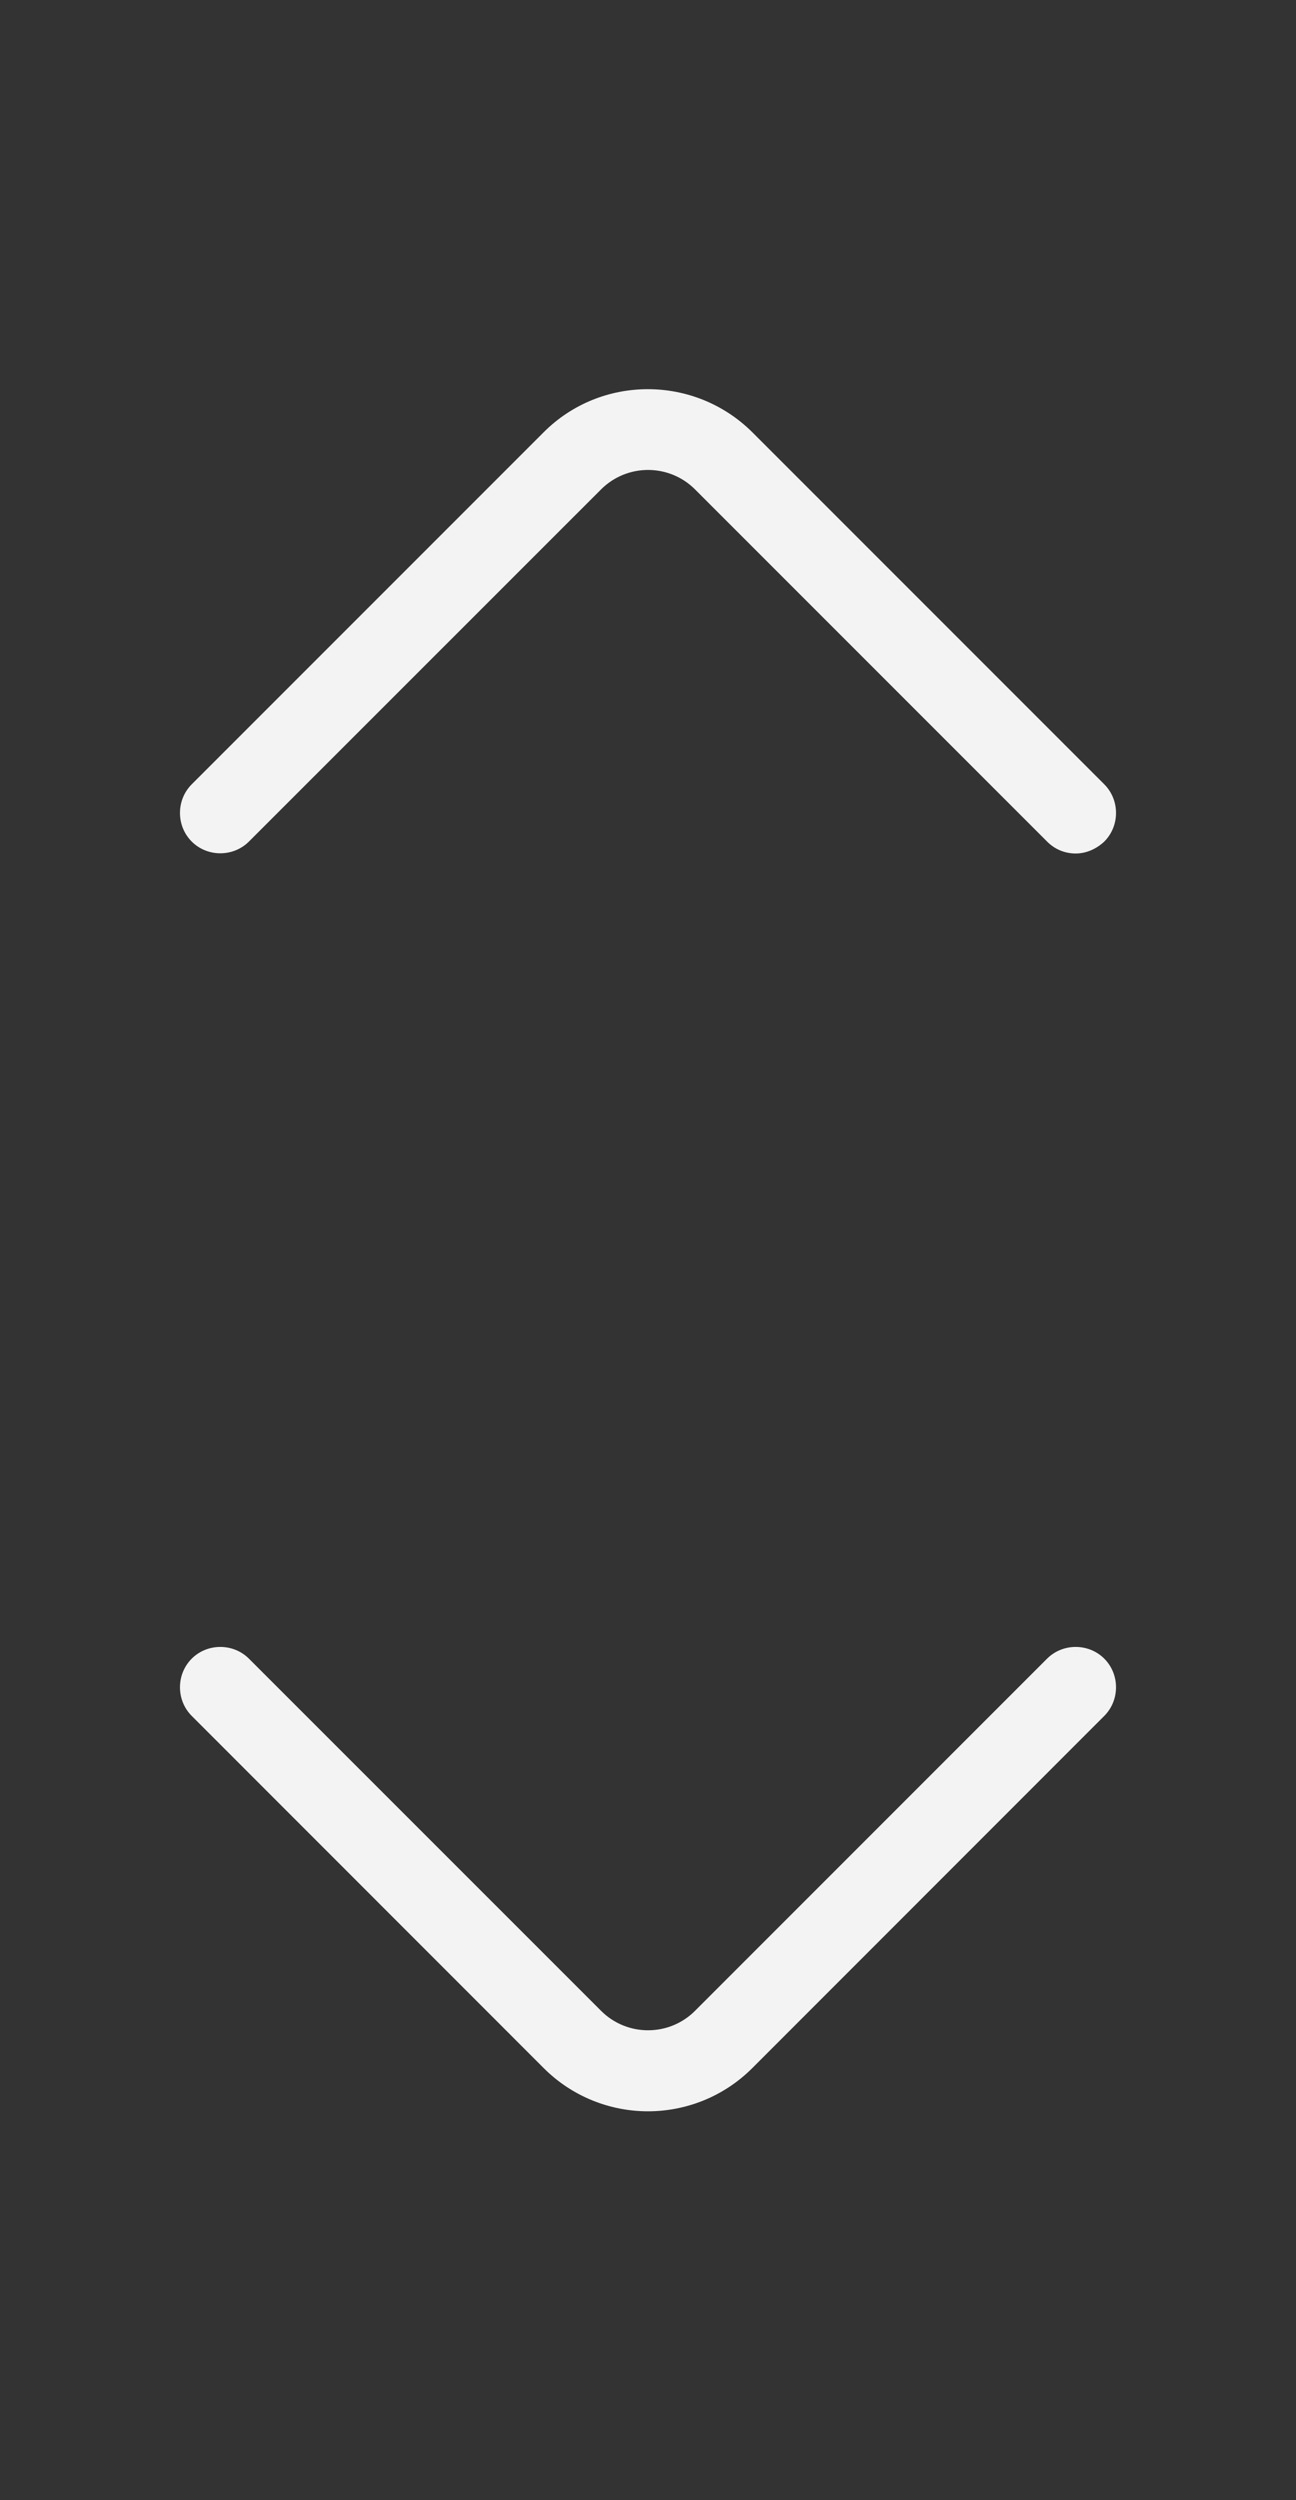 <svg width="14" height="27" viewBox="0 0 14 27" fill="none" xmlns="http://www.w3.org/2000/svg">
<rect x="0" y="0" width="14" height="27" fill="#333333" stroke="none"/>
<path d="M7 22.8C6.592 22.8 6.183 22.643 5.874 22.334L2.071 18.53C1.902 18.361 1.902 18.081 2.071 17.912C2.24 17.743 2.52 17.743 2.689 17.912L6.493 21.715C6.773 21.995 7.228 21.995 7.508 21.715L11.311 17.912C11.48 17.743 11.76 17.743 11.929 17.912C12.098 18.081 12.098 18.361 11.929 18.53L8.126 22.334C7.817 22.643 7.408 22.8 7 22.8Z" fill="#F3F3F3"/>
<path d="M11.62 9.217C11.509 9.217 11.398 9.176 11.311 9.088L7.508 5.285C7.228 5.005 6.773 5.005 6.493 5.285L2.689 9.088C2.52 9.257 2.24 9.257 2.071 9.088C1.902 8.919 1.902 8.639 2.071 8.47L5.874 4.667C6.493 4.048 7.502 4.048 8.126 4.667L11.929 8.47C12.098 8.639 12.098 8.919 11.929 9.088C11.842 9.17 11.731 9.217 11.62 9.217Z" fill="#F3F3F3"/>
</svg>
